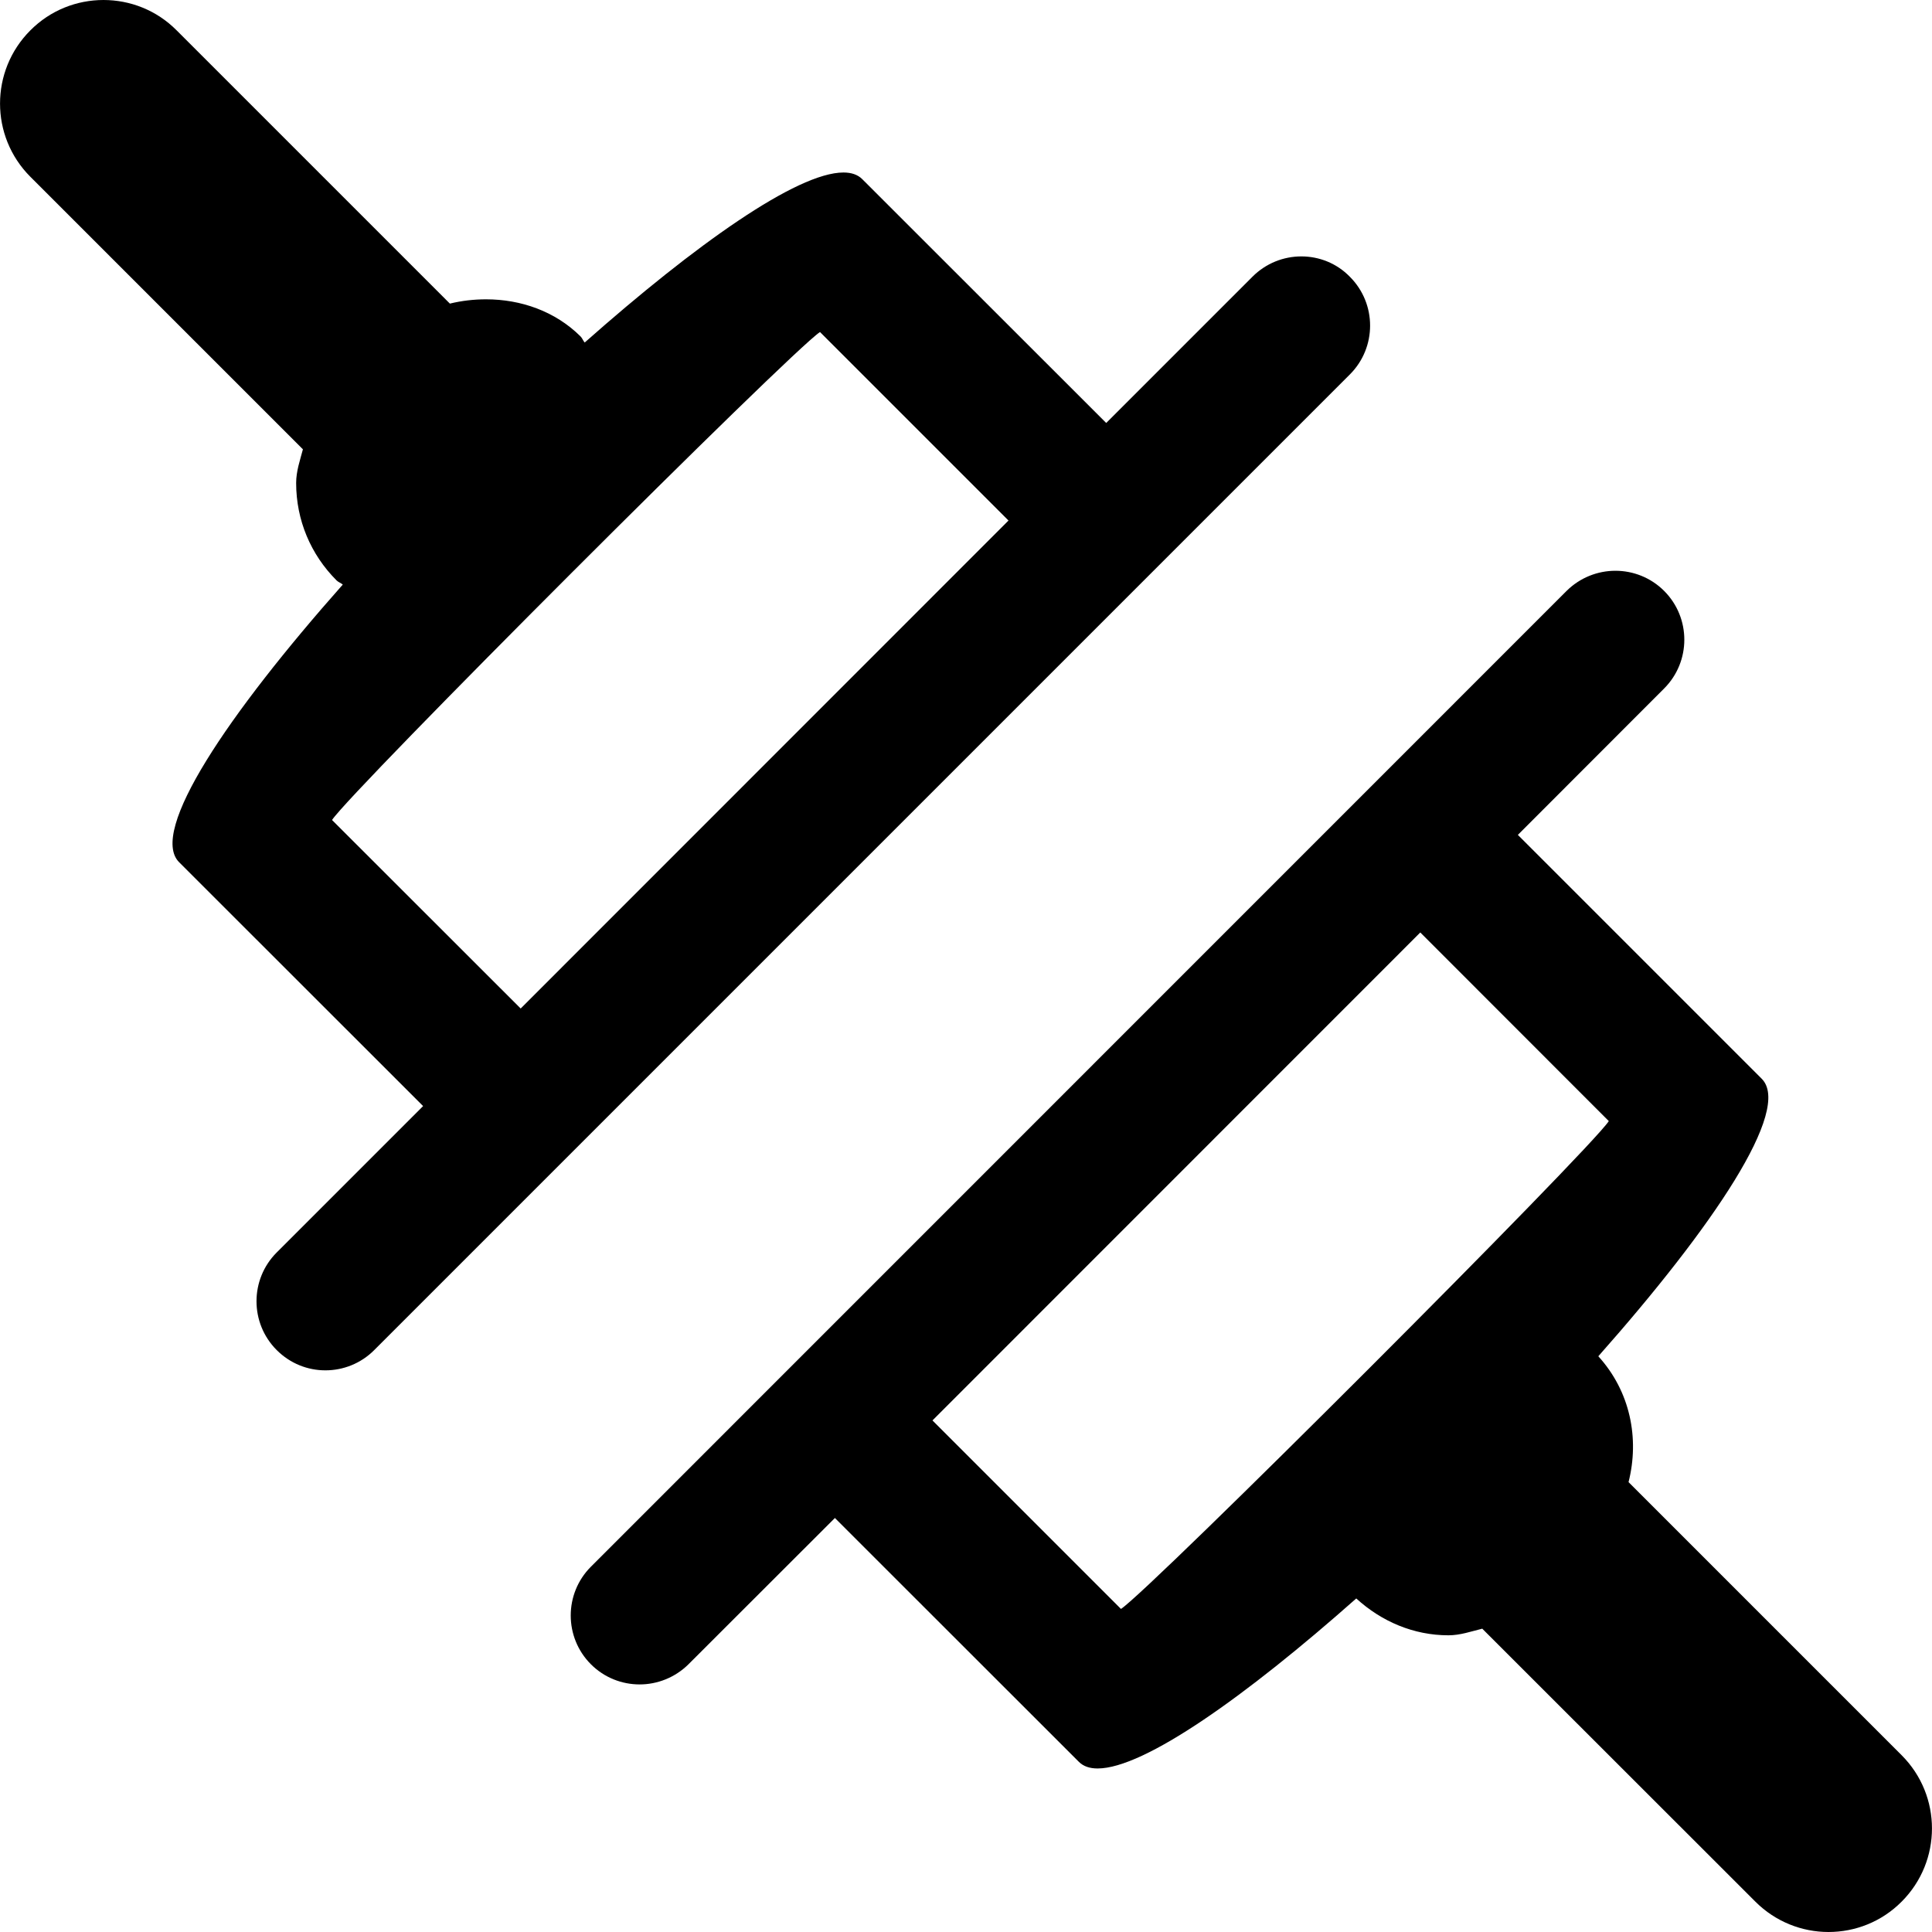 <?xml version="1.0" encoding="utf-8"?>
<!-- Generator: Adobe Illustrator 22.1.0, SVG Export Plug-In . SVG Version: 6.00 Build 0)  -->
<svg version="1.1" id="Disconnect" xmlns="http://www.w3.org/2000/svg" xmlns:xlink="http://www.w3.org/1999/xlink" x="0px" y="0px"
	 width="14px" height="14px" viewBox="0 0 14 14" enable-background="new 0 0 14 14" xml:space="preserve">
<rect id="svgToolTipPane" x="0" fill="none" width="14" height="14"/>
<path id="iconColor" d="M5.942,2.406l1.366,1.366L3.773,7.308l0,0L2.406,5.942C2.547,5.728,5.728,2.547,5.942,2.406 M0.75,0
	C0.558,0,0.366,0.073,0.22,0.22c-0.293,0.293-0.293,0.768,0,1.061l1.975,1.975C2.174,3.335,2.146,3.415,2.146,3.5
	c0,0.268,0.105,0.518,0.293,0.706c0.013,0.013,0.031,0.018,0.045,0.03c-0.832,0.939-1.408,1.79-1.186,2.012l1.768,1.767L2.005,9.076
	c-0.195,0.195-0.195,0.512,0,0.707C2.103,9.881,2.23,9.93,2.358,9.93s0.256-0.049,0.353-0.146l7.071-7.071
	c0.195-0.195,0.195-0.512,0-0.707C9.686,1.907,9.558,1.858,9.43,1.858S9.174,1.907,9.076,2.005L8.016,3.065L6.248,1.298
	C6.215,1.265,6.169,1.25,6.112,1.25c-0.337,0-1.074,0.523-1.875,1.232C4.225,2.469,4.22,2.451,4.207,2.438
	C4.023,2.255,3.774,2.169,3.522,2.169c-0.088,0-0.176,0.01-0.262,0.031L1.28,0.22C1.134,0.073,0.942,0,0.75,0L0.75,0z M10.292,6.757
	l1.366,1.367c-0.141,0.214-3.321,3.395-3.535,3.535l-1.366-1.366l0,0L10.292,6.757 M11.706,4.136c-0.128,0-0.256,0.049-0.354,0.146
	l-7.07,7.071c-0.195,0.195-0.195,0.512,0,0.707c0.098,0.098,0.226,0.146,0.353,0.146s0.256-0.049,0.354-0.146L6.05,11l1.768,1.767
	c0.033,0.033,0.079,0.048,0.136,0.048c0.337,0,1.074-0.523,1.874-1.232c0.184,0.168,0.417,0.267,0.668,0.267
	c0.085,0,0.164-0.028,0.245-0.048l1.979,1.978c0.146,0.146,0.338,0.22,0.53,0.22c0.192,0,0.384-0.073,0.53-0.22
	c0.293-0.293,0.293-0.768,0-1.061l-1.979-1.979c0.08-0.316,0.013-0.657-0.219-0.912c0.831-0.938,1.406-1.789,1.184-2.011
	L10.999,6.05l1.06-1.061c0.195-0.195,0.195-0.512,0-0.707C11.962,4.185,11.834,4.136,11.706,4.136L11.706,4.136z"/>
</svg>
